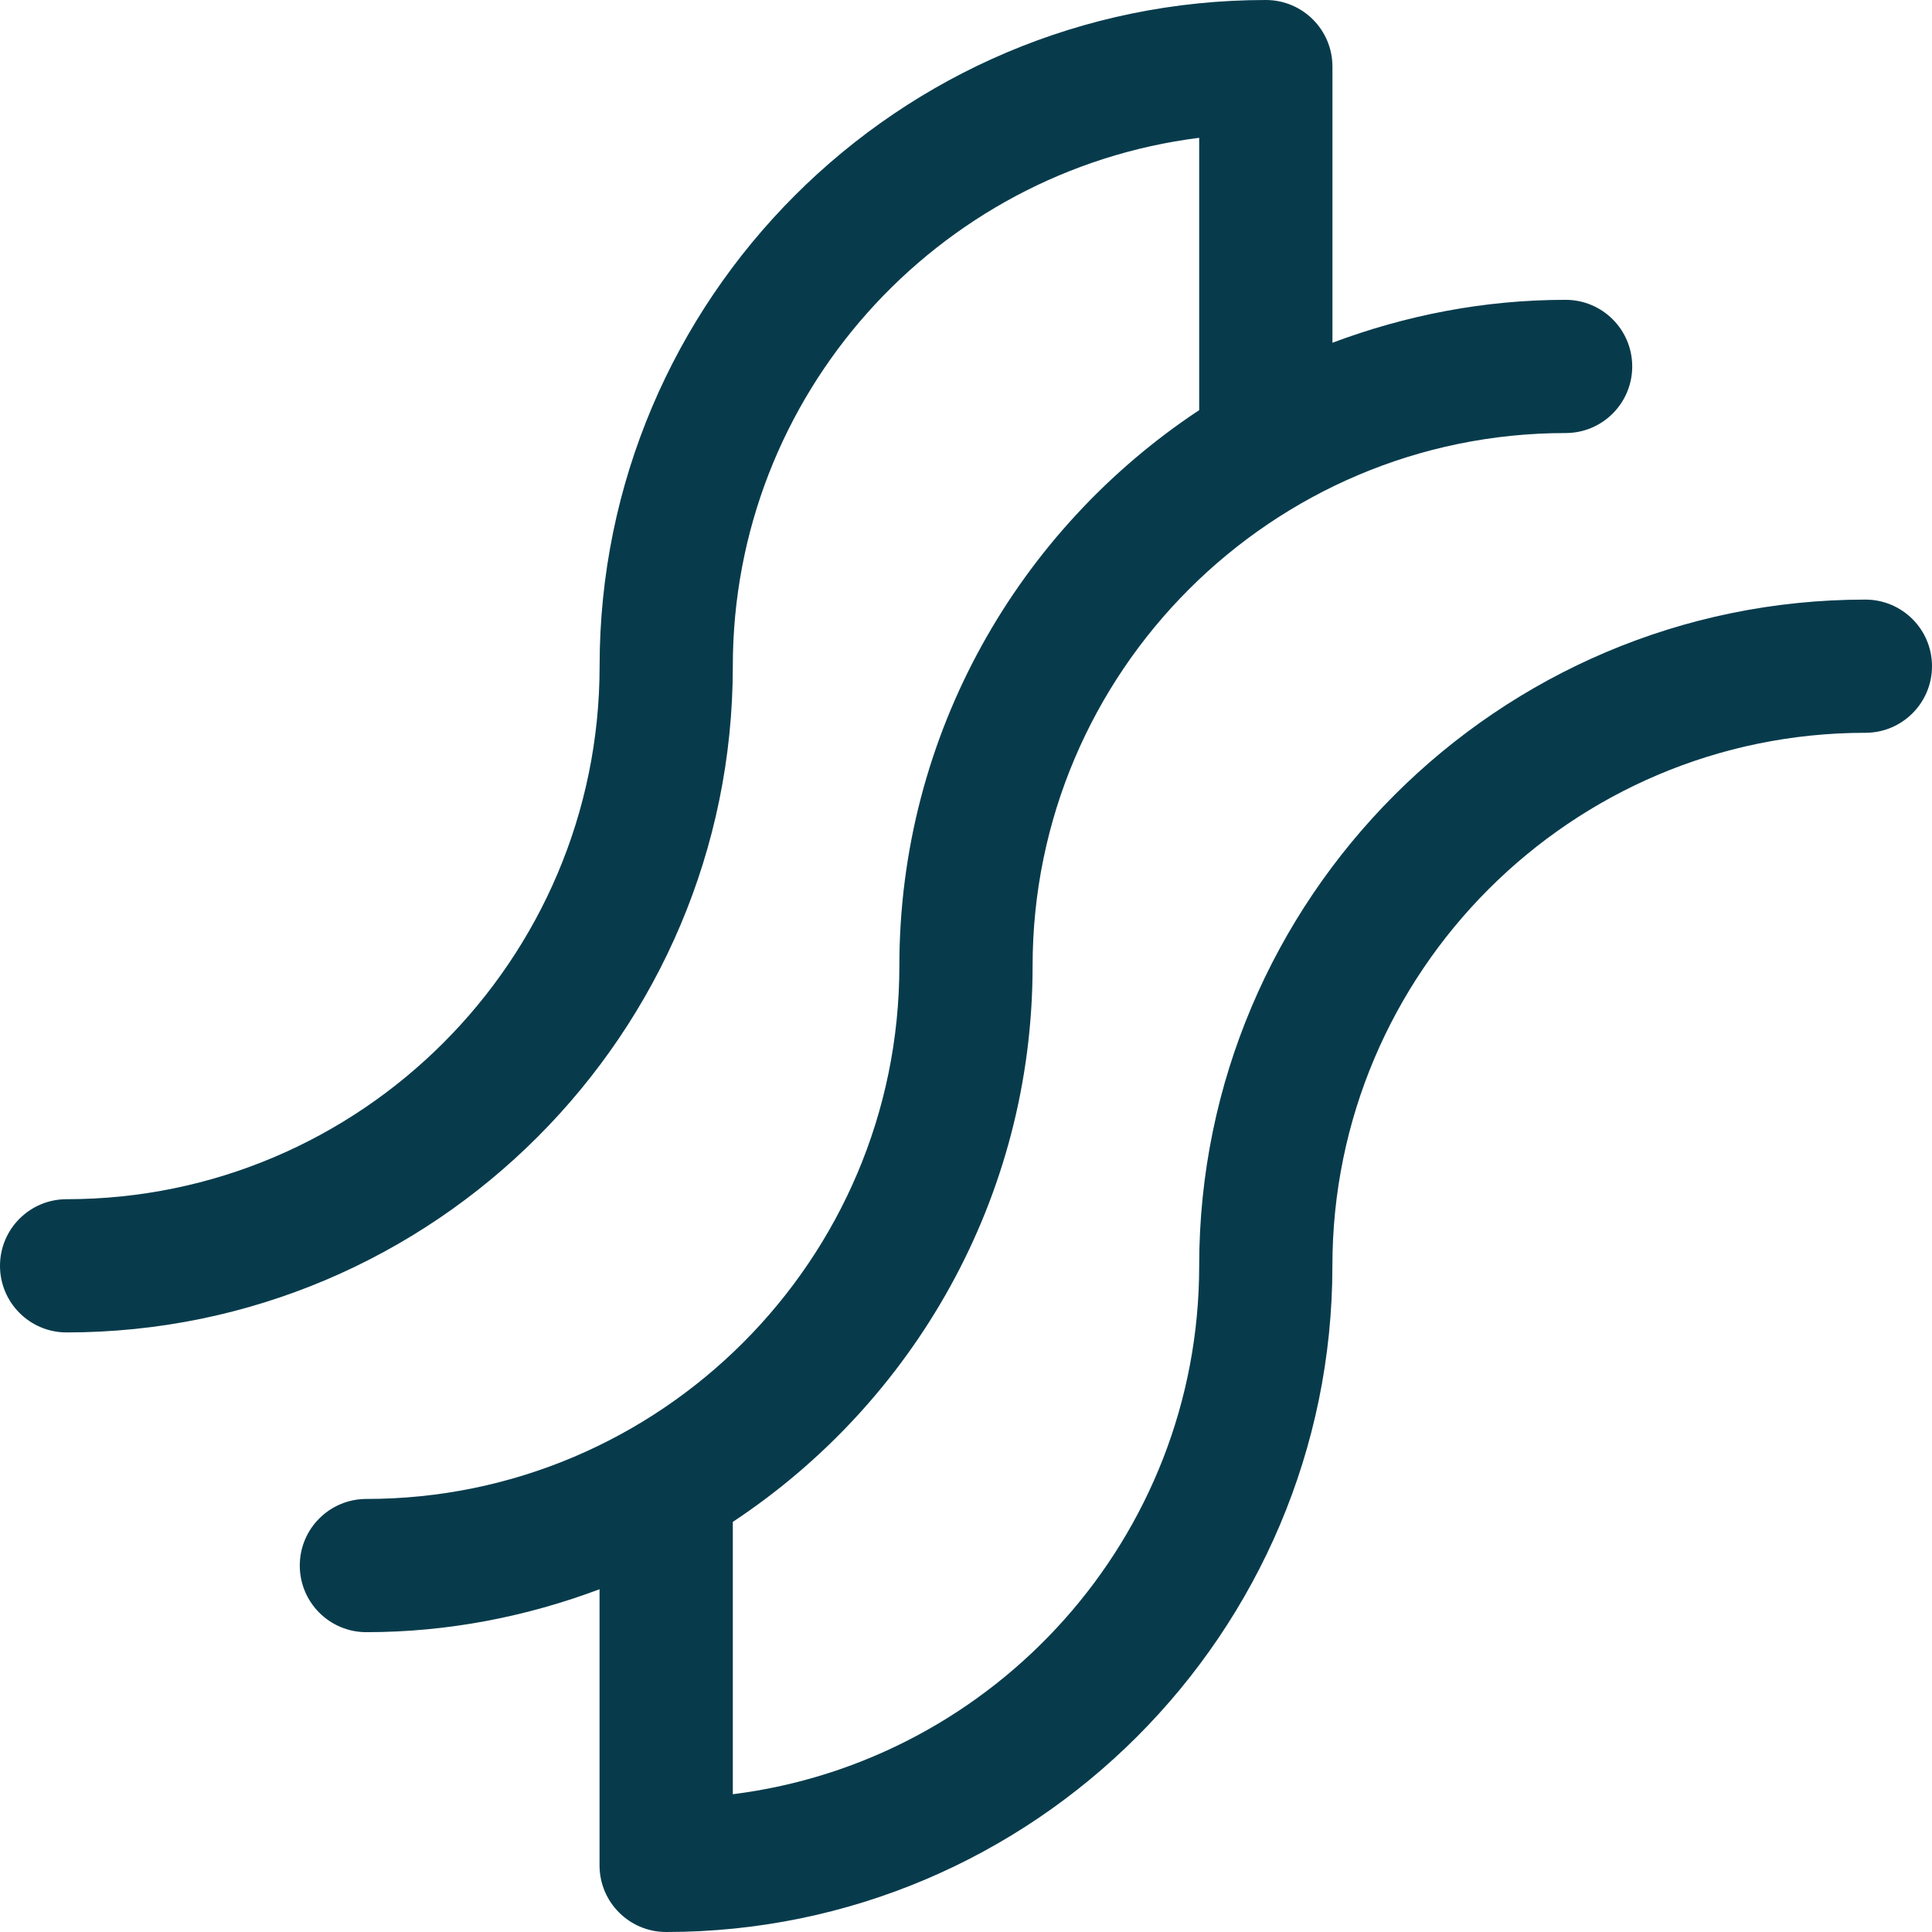 <svg width="512" height="512" viewBox="0 0 512 512" fill="none" xmlns="http://www.w3.org/2000/svg">
<path d="M494.346 158.899C396.99 158.899 317.796 238.111 317.796 335.468C317.796 407.357 263.766 466.754 194.204 475.49V403.314C242.015 371.695 273.649 317.498 273.649 256.011C273.649 178.127 337.018 114.762 414.901 114.762C424.656 114.762 432.555 106.862 432.555 97.107C432.555 87.357 424.656 79.457 414.901 79.457C393.145 79.457 372.381 83.607 353.11 90.834V17.655C353.11 7.899 345.211 0 335.461 0C238.106 0 158.901 79.207 158.901 176.553C158.901 254.437 95.537 317.802 17.654 317.802C7.899 317.802 0 325.702 0 335.457C0 345.207 7.899 353.107 17.654 353.107C114.999 353.107 194.204 273.9 194.204 176.543C194.204 104.654 248.234 45.257 317.796 36.52V108.692C269.985 140.316 238.34 194.502 238.34 255.989C238.34 333.873 174.982 397.238 97.094 397.238C87.344 397.238 79.445 405.138 79.445 414.888C79.445 424.643 87.344 432.543 97.094 432.543C118.855 432.543 139.619 428.393 158.885 421.166V494.345C158.885 504.101 166.789 512 176.539 512C273.884 512 353.099 432.804 353.099 335.447C353.099 257.563 416.463 194.198 494.346 194.198C504.101 194.198 512 186.298 512 176.543C512 166.793 504.09 158.899 494.346 158.899Z" fill="#073B4C"/>
</svg>
